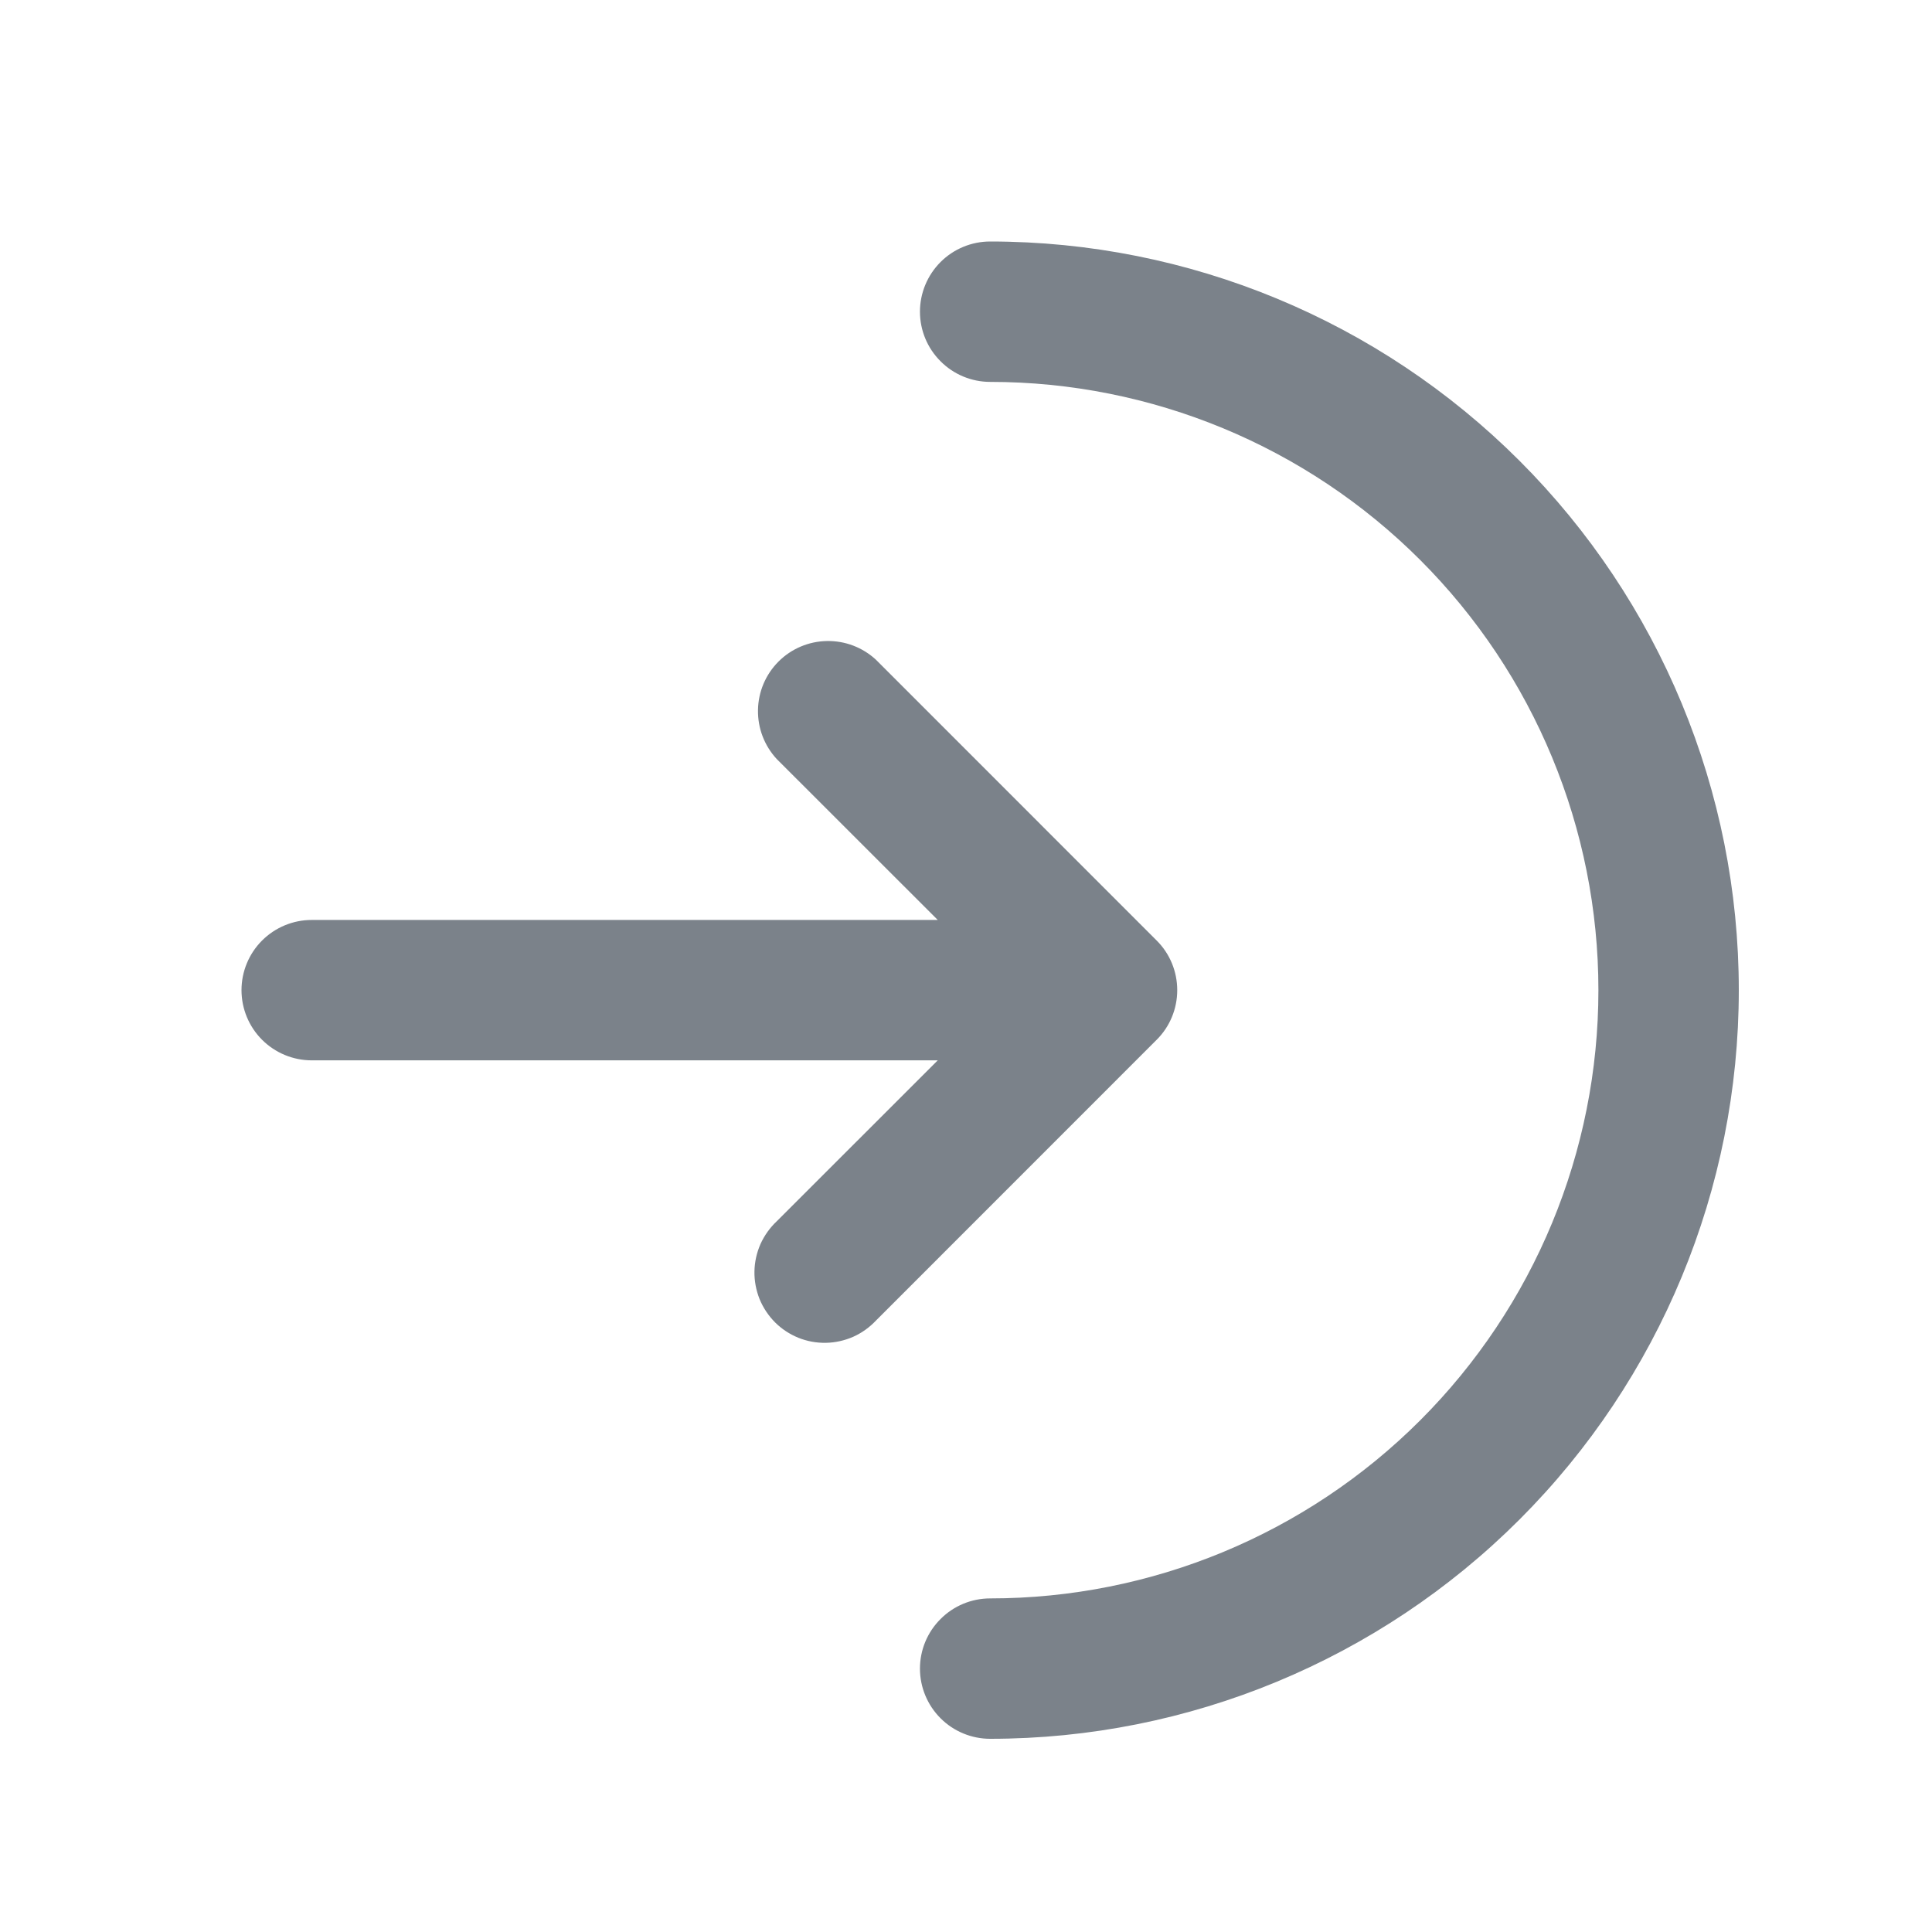 <svg width="24" height="24" viewBox="0 0 24 24" fill="none" xmlns="http://www.w3.org/2000/svg">
<path d="M12.3 3C12.069 3 11.847 3.092 11.684 3.255C11.52 3.419 11.428 3.641 11.428 3.872C11.428 4.103 11.52 4.325 11.684 4.488C11.847 4.652 12.069 4.744 12.3 4.744C14.304 4.744 16.226 5.54 17.643 6.957C19.06 8.374 19.856 10.296 19.856 12.3C19.856 14.304 19.06 16.226 17.643 17.643C16.226 19.06 14.304 19.856 12.3 19.856C12.069 19.856 11.847 19.948 11.684 20.112C11.52 20.275 11.428 20.497 11.428 20.728C11.428 20.959 11.52 21.181 11.684 21.345C11.847 21.508 12.069 21.6 12.3 21.6C14.767 21.6 17.132 20.62 18.876 18.876C20.62 17.132 21.6 14.767 21.6 12.3C21.6 9.833 20.62 7.468 18.876 5.724C17.132 3.98 14.767 3 12.3 3Z" fill="#7B828A"/>
<path d="M3.872 11.428C3.641 11.428 3.419 11.52 3.255 11.684C3.092 11.847 3 12.069 3 12.3C3 12.531 3.092 12.753 3.255 12.916C3.419 13.08 3.641 13.172 3.872 13.172H11.649L9.649 15.171C9.564 15.251 9.495 15.348 9.447 15.454C9.4 15.561 9.374 15.677 9.372 15.794C9.37 15.911 9.392 16.027 9.435 16.136C9.479 16.244 9.545 16.343 9.627 16.426C9.71 16.509 9.809 16.574 9.917 16.618C10.026 16.662 10.142 16.683 10.259 16.681C10.376 16.679 10.492 16.653 10.599 16.606C10.706 16.558 10.802 16.489 10.882 16.404L14.369 12.916C14.533 12.753 14.624 12.531 14.624 12.3C14.624 12.069 14.533 11.847 14.369 11.684L10.882 8.196C10.716 8.042 10.498 7.959 10.272 7.963C10.046 7.967 9.831 8.058 9.671 8.218C9.511 8.378 9.42 8.593 9.416 8.819C9.412 9.045 9.495 9.263 9.649 9.429L11.649 11.428H3.872Z" fill="#7B828A"/>
</svg>

